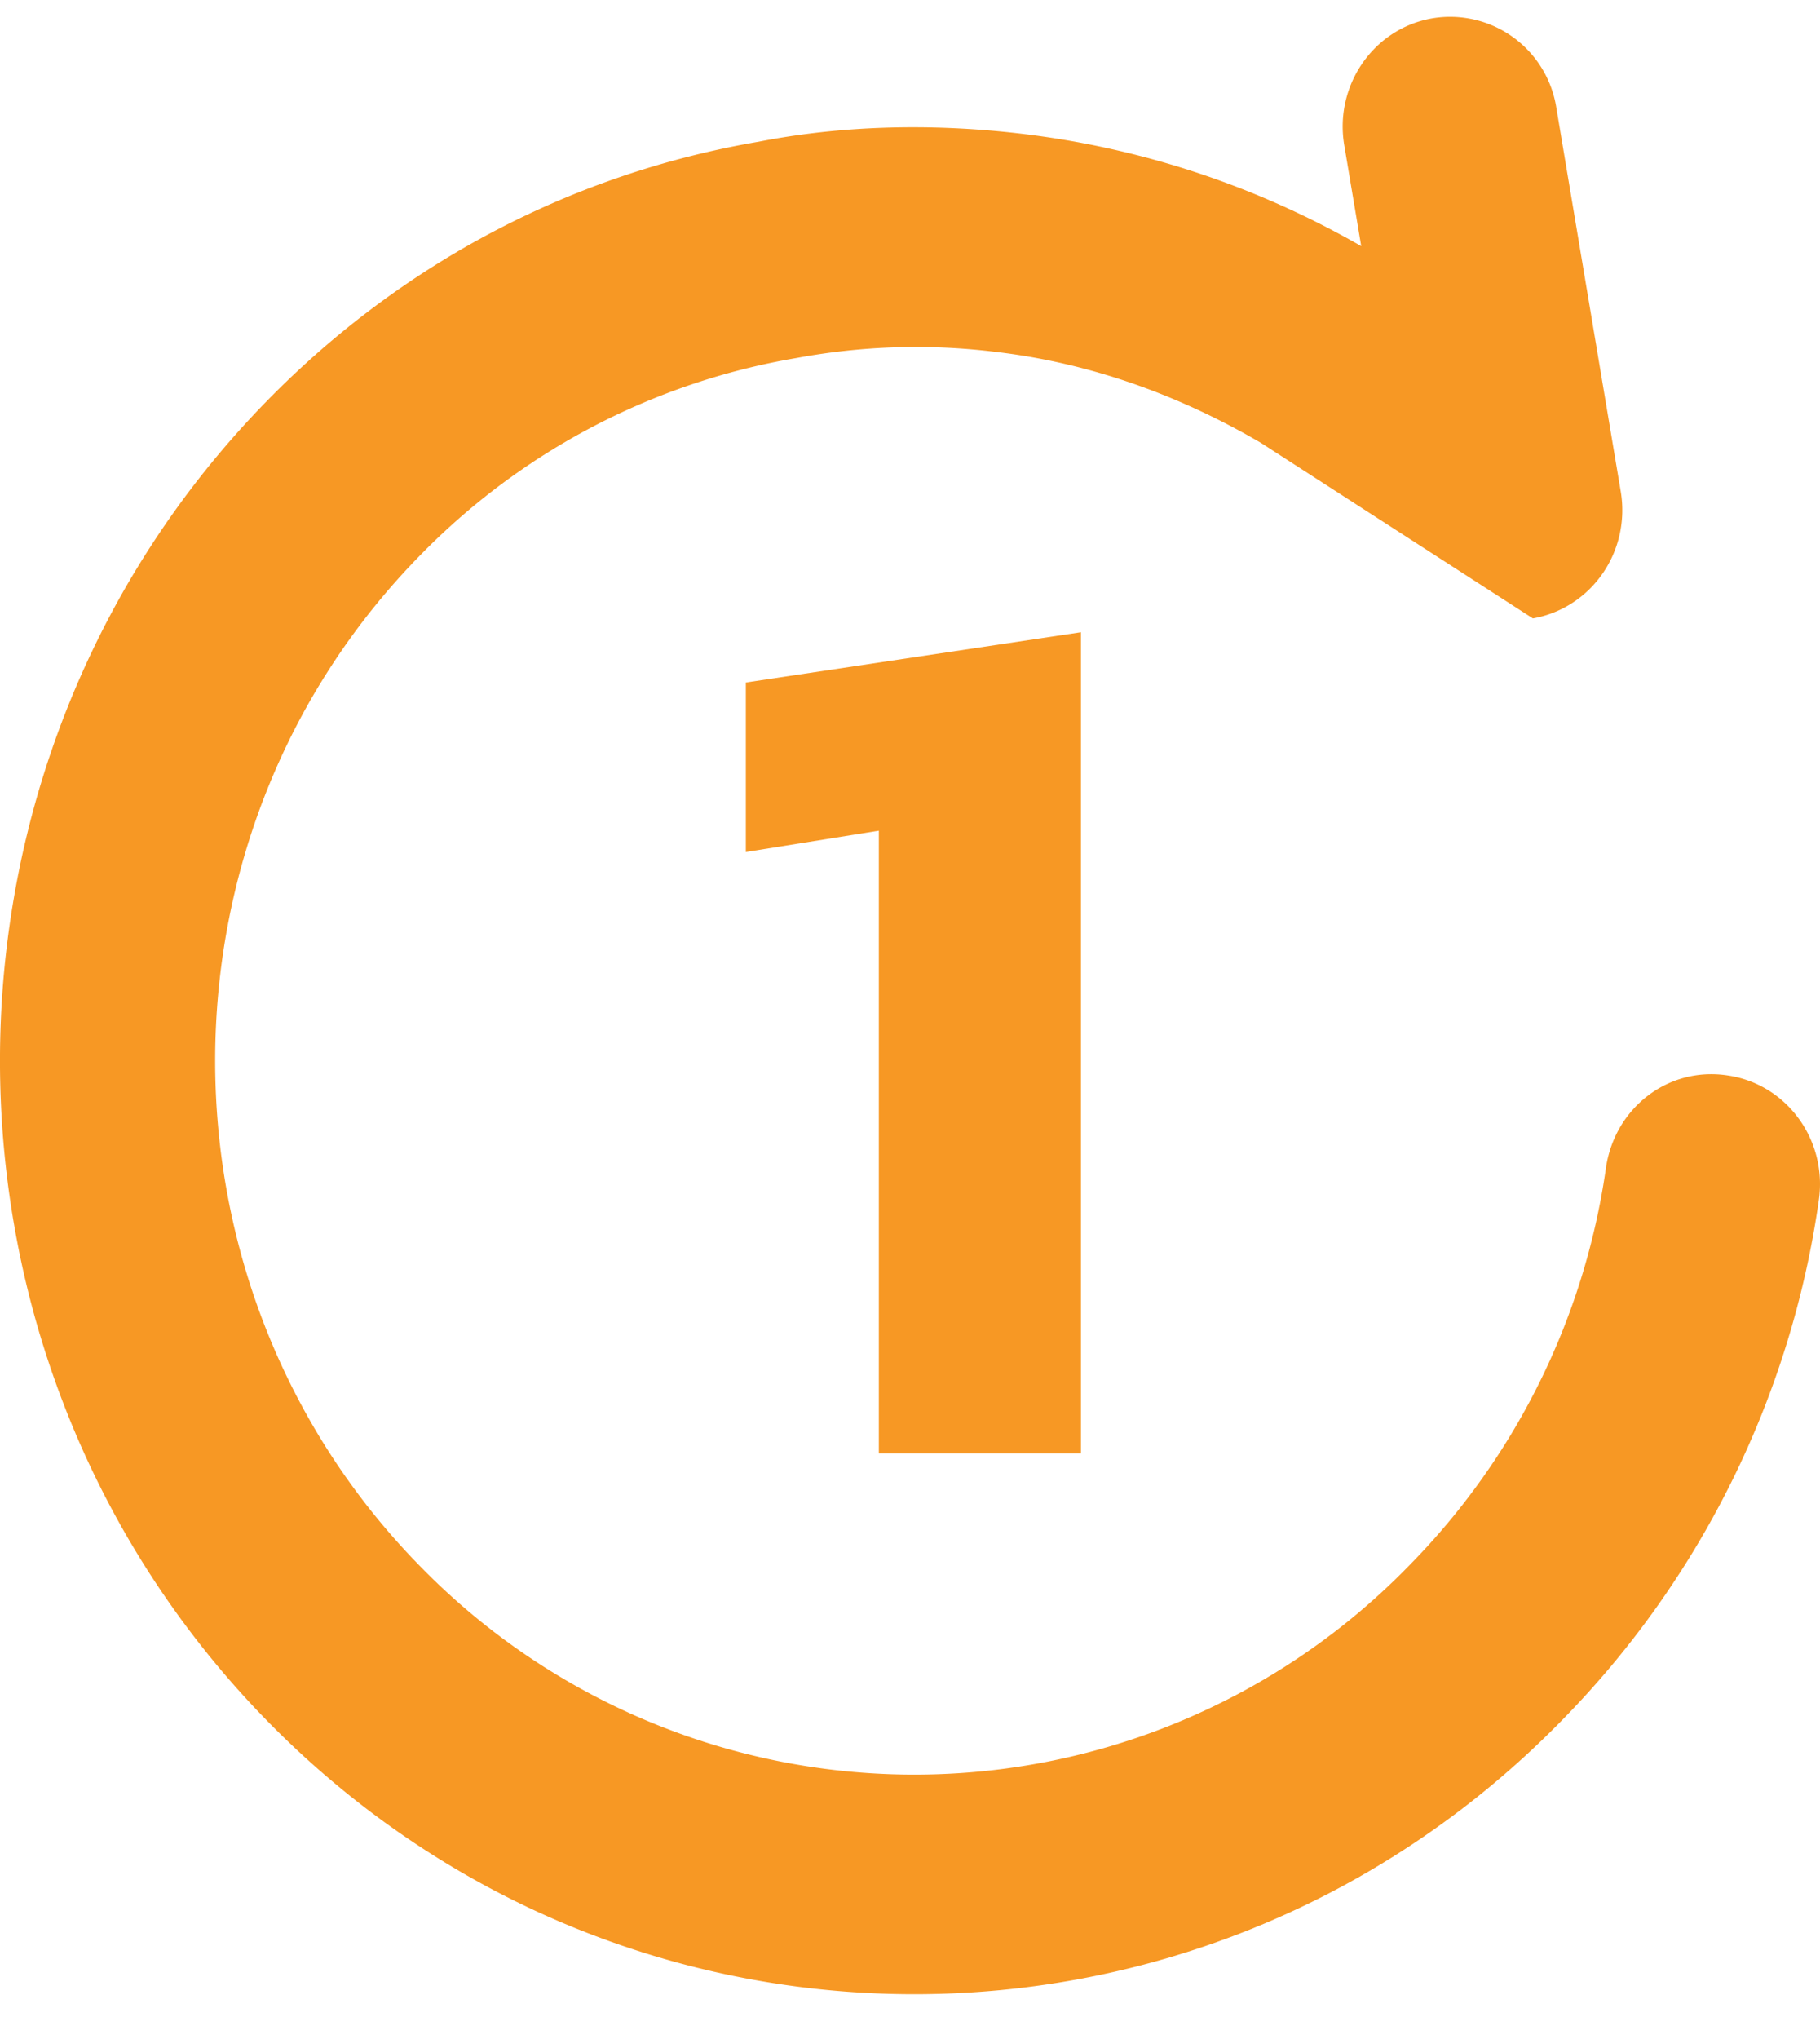 <svg viewBox="0 0 25 28" fill="none" xmlns="http://www.w3.org/2000/svg"><path d="M12.072 19.959v-8.552l-1.827.293V9.372l4.603-.69V19.96h-2.776z" fill="#F79824"/><path d="M23.737 14.769c-.826-.129-1.56.45-1.678 1.273a9.734 9.734 0 0 1-2.706 5.46 9.482 9.482 0 0 1-13.588 0c-3.746-3.824-3.746-10.046 0-13.87a9.417 9.417 0 0 1 5.178-2.716 8.964 8.964 0 0 1 2.732-.084c1.311.154 2.532.599 3.646 1.25l3.735 2.41c.385-.067.73-.288.957-.615.227-.327.316-.732.25-1.127l-.884-5.266A1.477 1.477 0 0 0 19.672.252c-.804.14-1.345.92-1.207 1.742l.233 1.386c-1.43-.82-3.01-1.35-4.687-1.546-1.256-.146-2.474-.106-3.59.112-2.567.44-4.9 1.668-6.747 3.552-4.899 5-4.899 13.136 0 18.137 2.45 2.5 5.668 3.75 8.885 3.75 3.218 0 6.435-1.249 8.885-3.75a12.758 12.758 0 0 0 3.54-7.154c.119-.825-.44-1.592-1.247-1.712z" fill="#F79824"/></svg>
